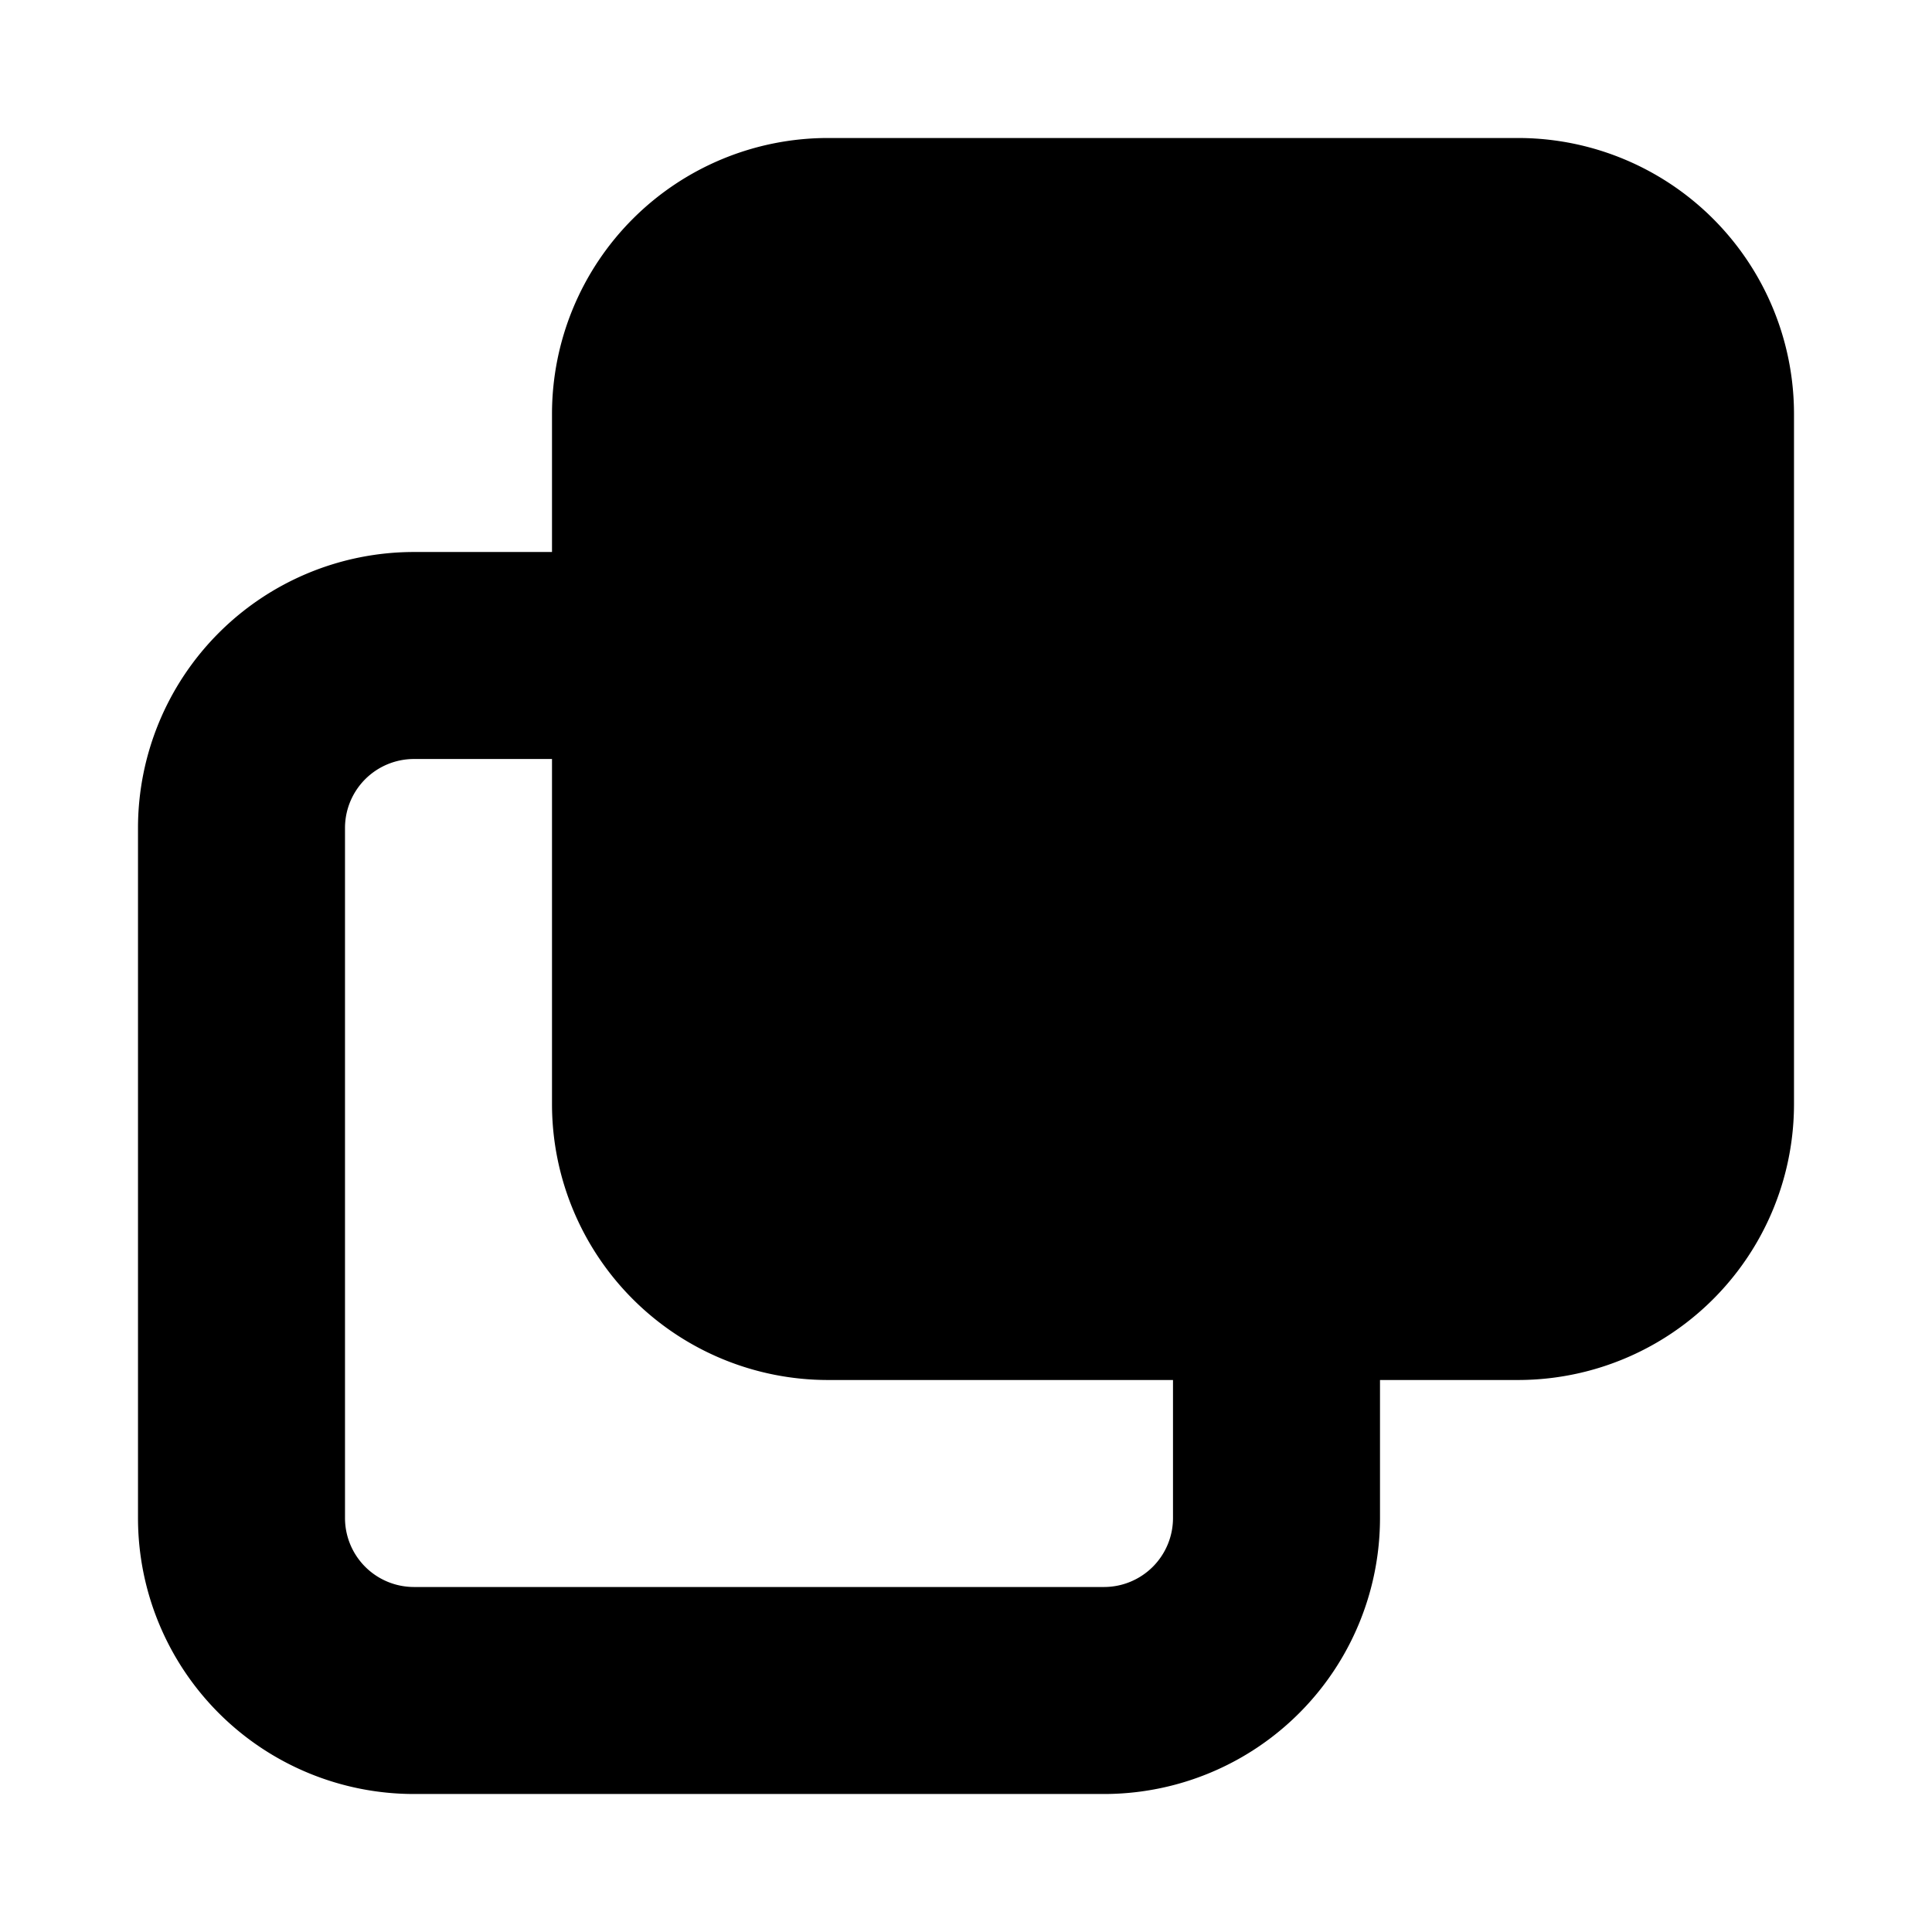 <svg id="Layer_1" data-name="Layer 1" xmlns="http://www.w3.org/2000/svg" width="14" height="14" viewBox="0 0 14 14">
  <title>duplicate</title>
  <path id="Duplicate-_icon_" data-name="Duplicate-(icon)" d="M4,4V3A2,2,0,0,1,6,1h5a2,2,0,0,1,2,2V8a2,2,0,0,1-2,2H10v1a2,2,0,0,1-2,2H3a2,2,0,0,1-2-2V6A2,2,0,0,1,3,4ZM4,5.5H3a.5.5,0,0,0-.5.5v5a.5.5,0,0,0,.5.5H8a.5.5,0,0,0,.5-.5V10H6A2,2,0,0,1,4,8Z"/>
</svg>
